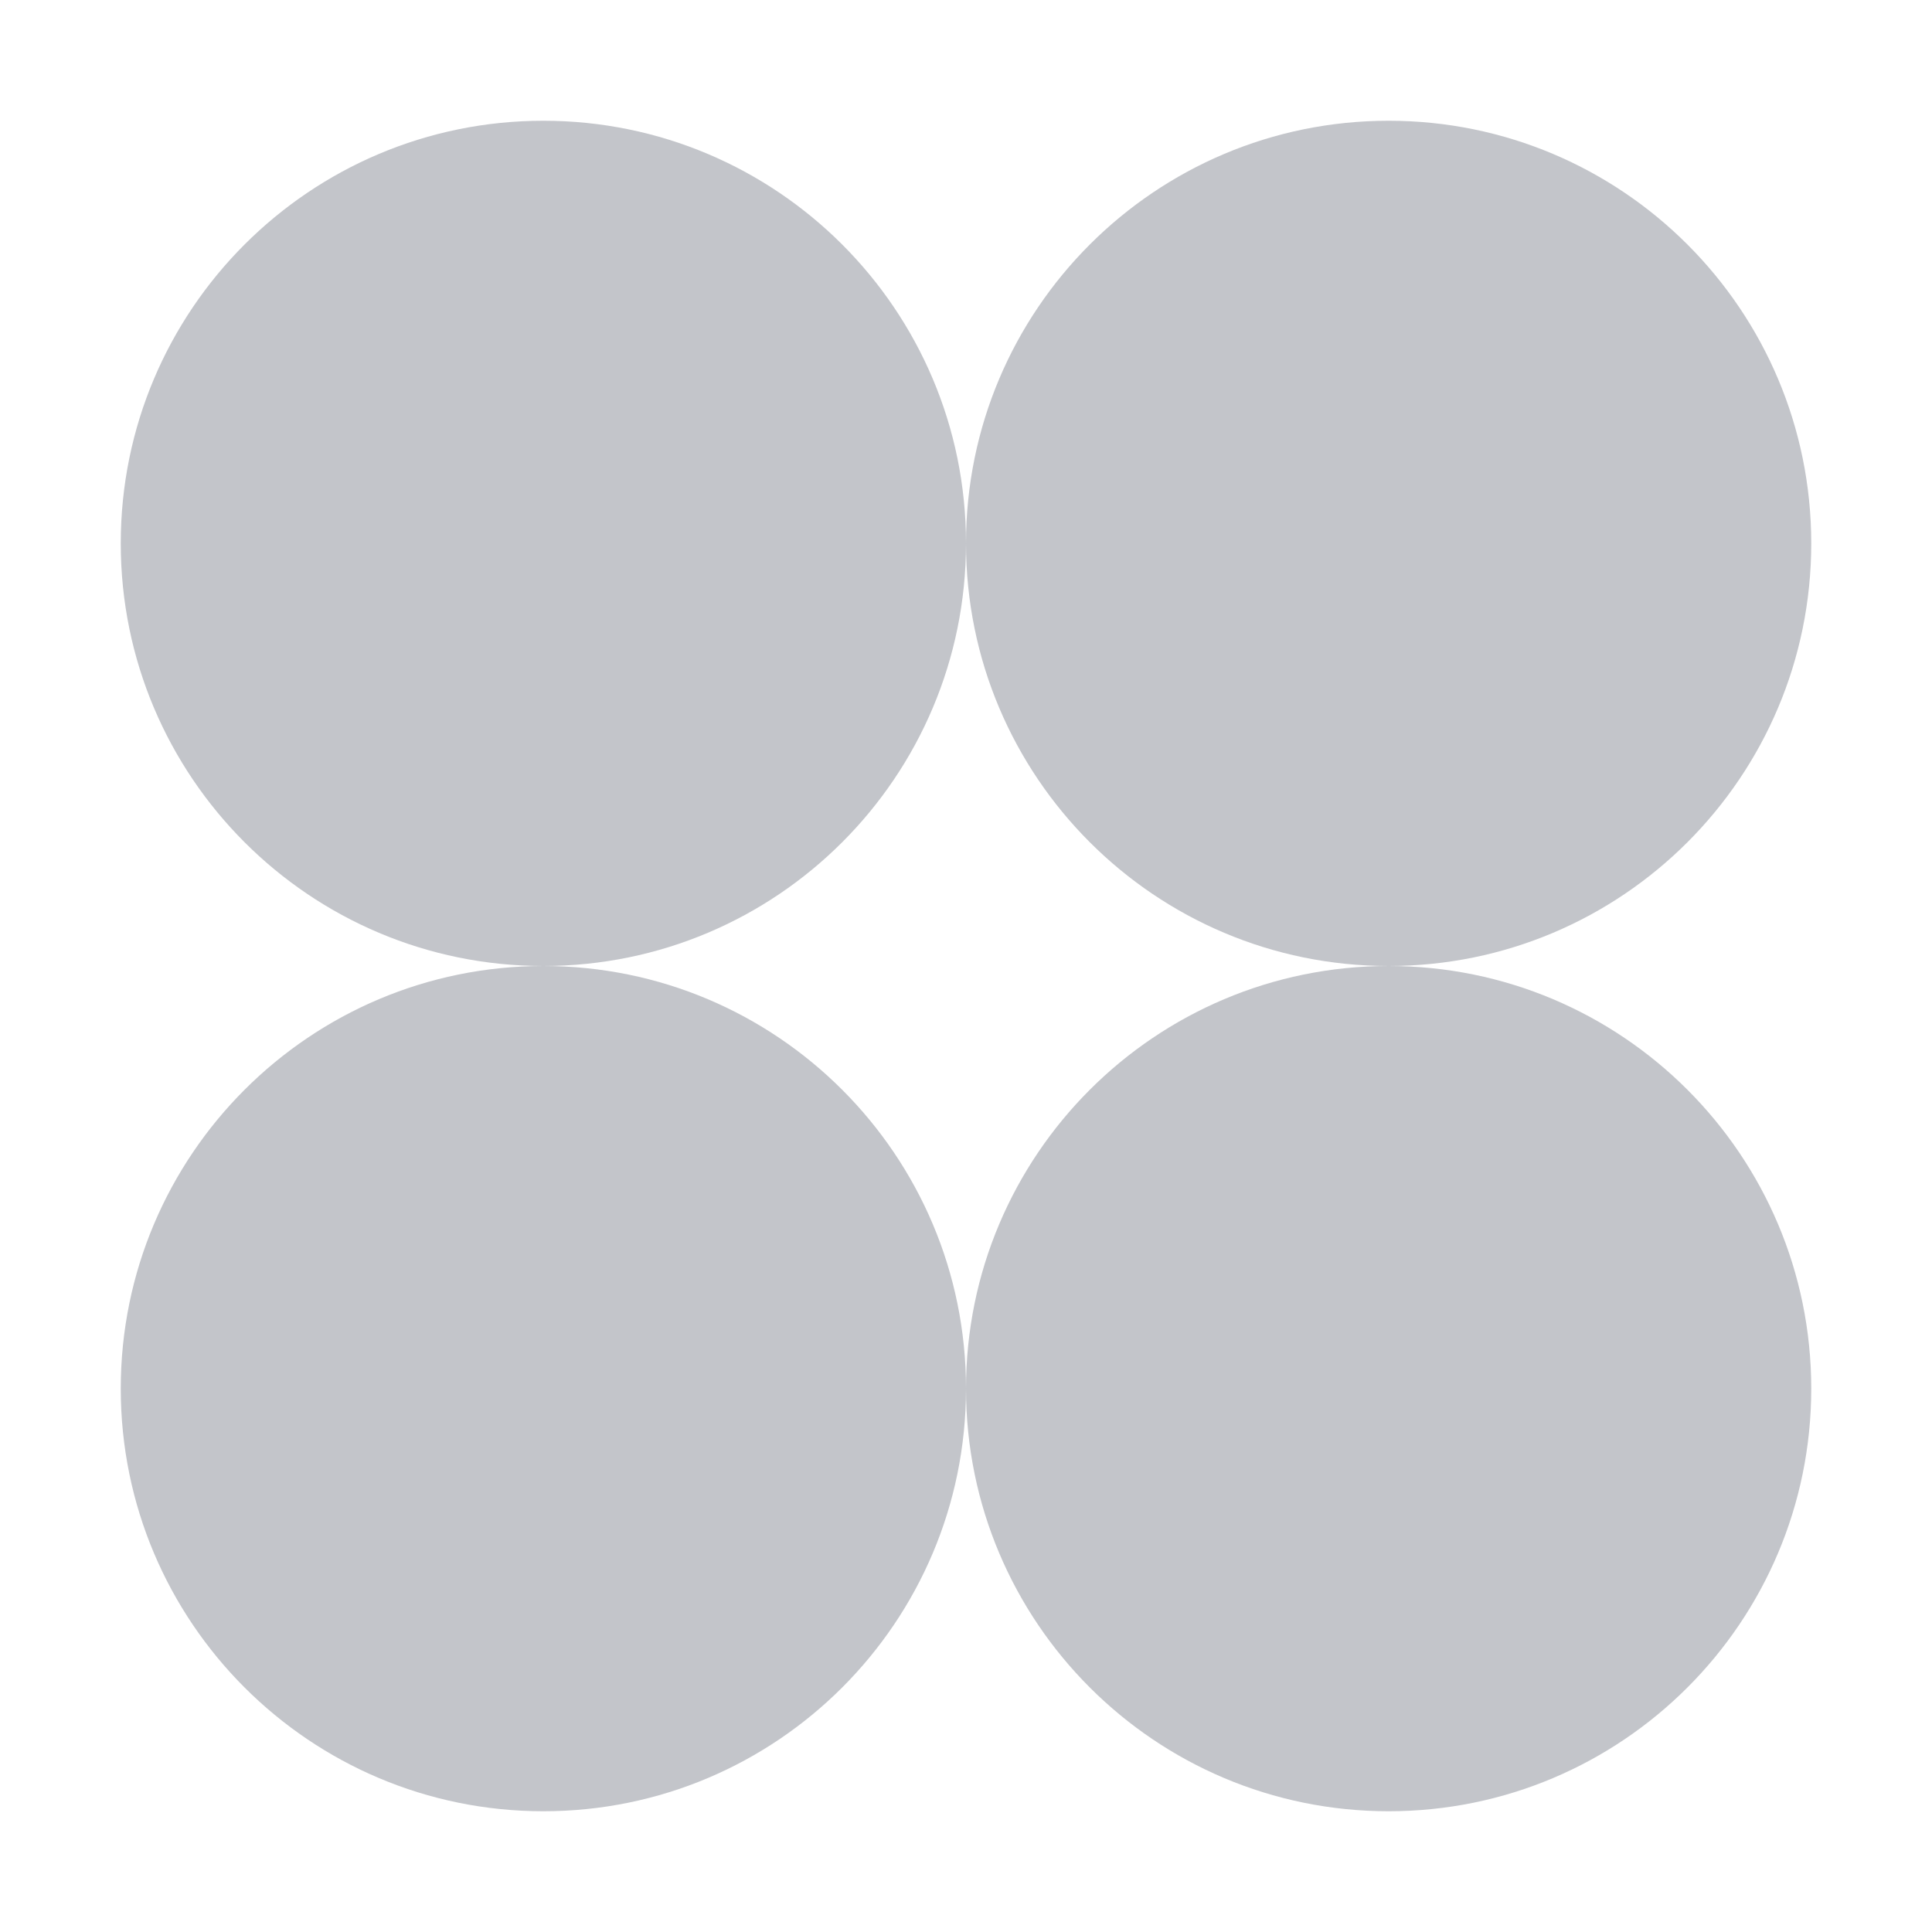 <svg width="16" height="16" viewBox="0 0 16 16" fill="none" xmlns="http://www.w3.org/2000/svg">
<path fill-rule="evenodd" clip-rule="evenodd" d="M4.5 1C2.567 1 1 2.567 1 4.5C1 6.433 2.567 8 4.5 8C2.567 8 1 9.567 1 11.5C1 13.433 2.567 15 4.5 15C6.433 15 8 13.433 8 11.5C8 13.433 9.567 15 11.5 15C13.433 15 15 13.433 15 11.5C15 9.567 13.433 8 11.5 8C13.433 8 15 6.433 15 4.5C15 2.567 13.433 1 11.5 1C9.567 1 8 2.567 8 4.5C8 2.567 6.433 1 4.5 1ZM8 4.5C8 6.433 9.567 8 11.5 8C9.567 8 8 9.567 8 11.5C8 9.567 6.433 8 4.5 8C6.433 8 8 6.433 8 4.5Z" fill="#C3C5CA"/>
</svg>

